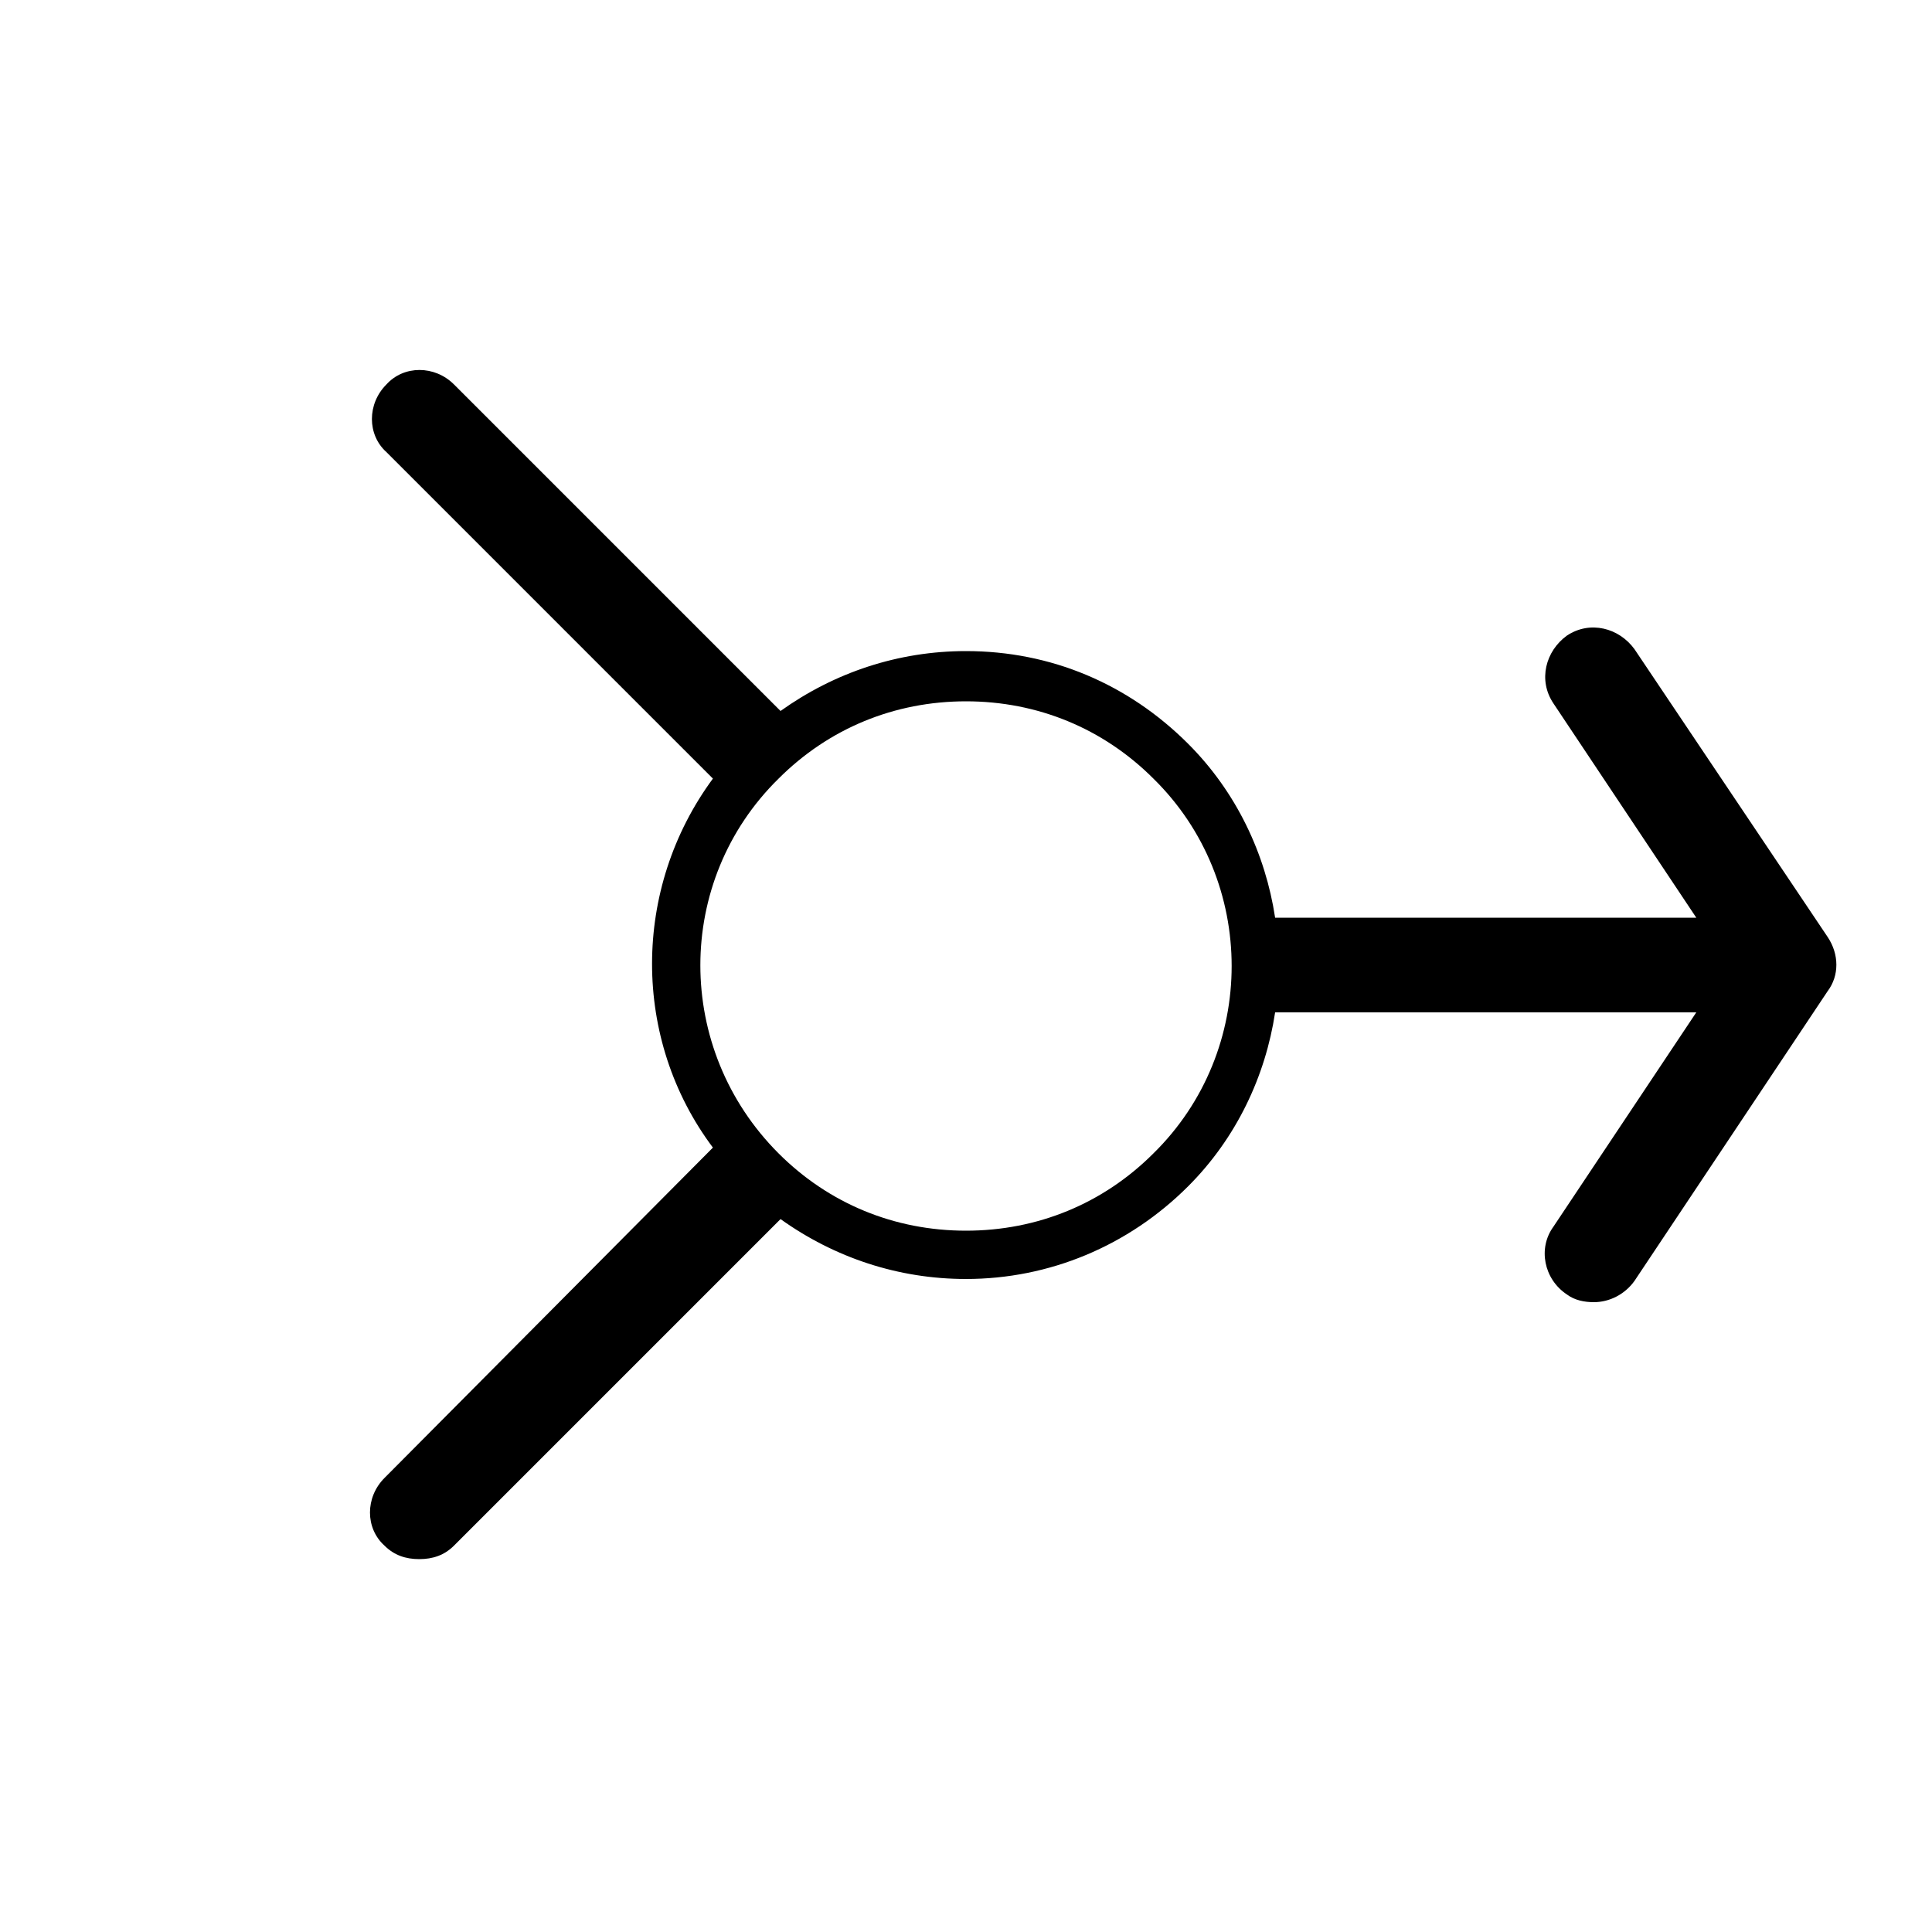 <svg xmlns="http://www.w3.org/2000/svg" viewBox="0 0 100 100"><path d="M84.6 33.6c-.8-1.1-2.3-1.5-3.5-.7-1.1.8-1.5 2.3-.7 3.5l7.4 11.1H66c-.5-3.3-2-6.5-4.5-9-3.1-3.1-7.1-4.8-11.5-4.8-3.5 0-6.8 1.1-9.6 3.1L23.5 19.9c-1-1-2.6-1-3.5 0-1 1-1 2.6 0 3.5l16.9 16.9c-4.2 5.7-4.2 13.5 0 19.1l-17 17.1c-1 1-1 2.6 0 3.5.5.5 1.1.7 1.8.7s1.3-.2 1.8-.7l16.9-16.9c2.8 2 6.1 3.1 9.6 3.1 4.3 0 8.4-1.7 11.5-4.8 2.5-2.5 4-5.7 4.5-9h21.8l-7.4 11.1c-.8 1.1-.5 2.7.7 3.5.4.3.9.4 1.4.4.8 0 1.6-.4 2.1-1.1l10-15c.6-.8.6-1.9 0-2.8l-10-14.9zM59.7 59.7c-2.6 2.6-6 4-9.7 4s-7.1-1.4-9.7-4c-5.4-5.4-5.4-14.1 0-19.4 2.6-2.6 6-4 9.7-4s7.1 1.4 9.7 4c5.4 5.3 5.4 14.1 0 19.4z"/></svg>
